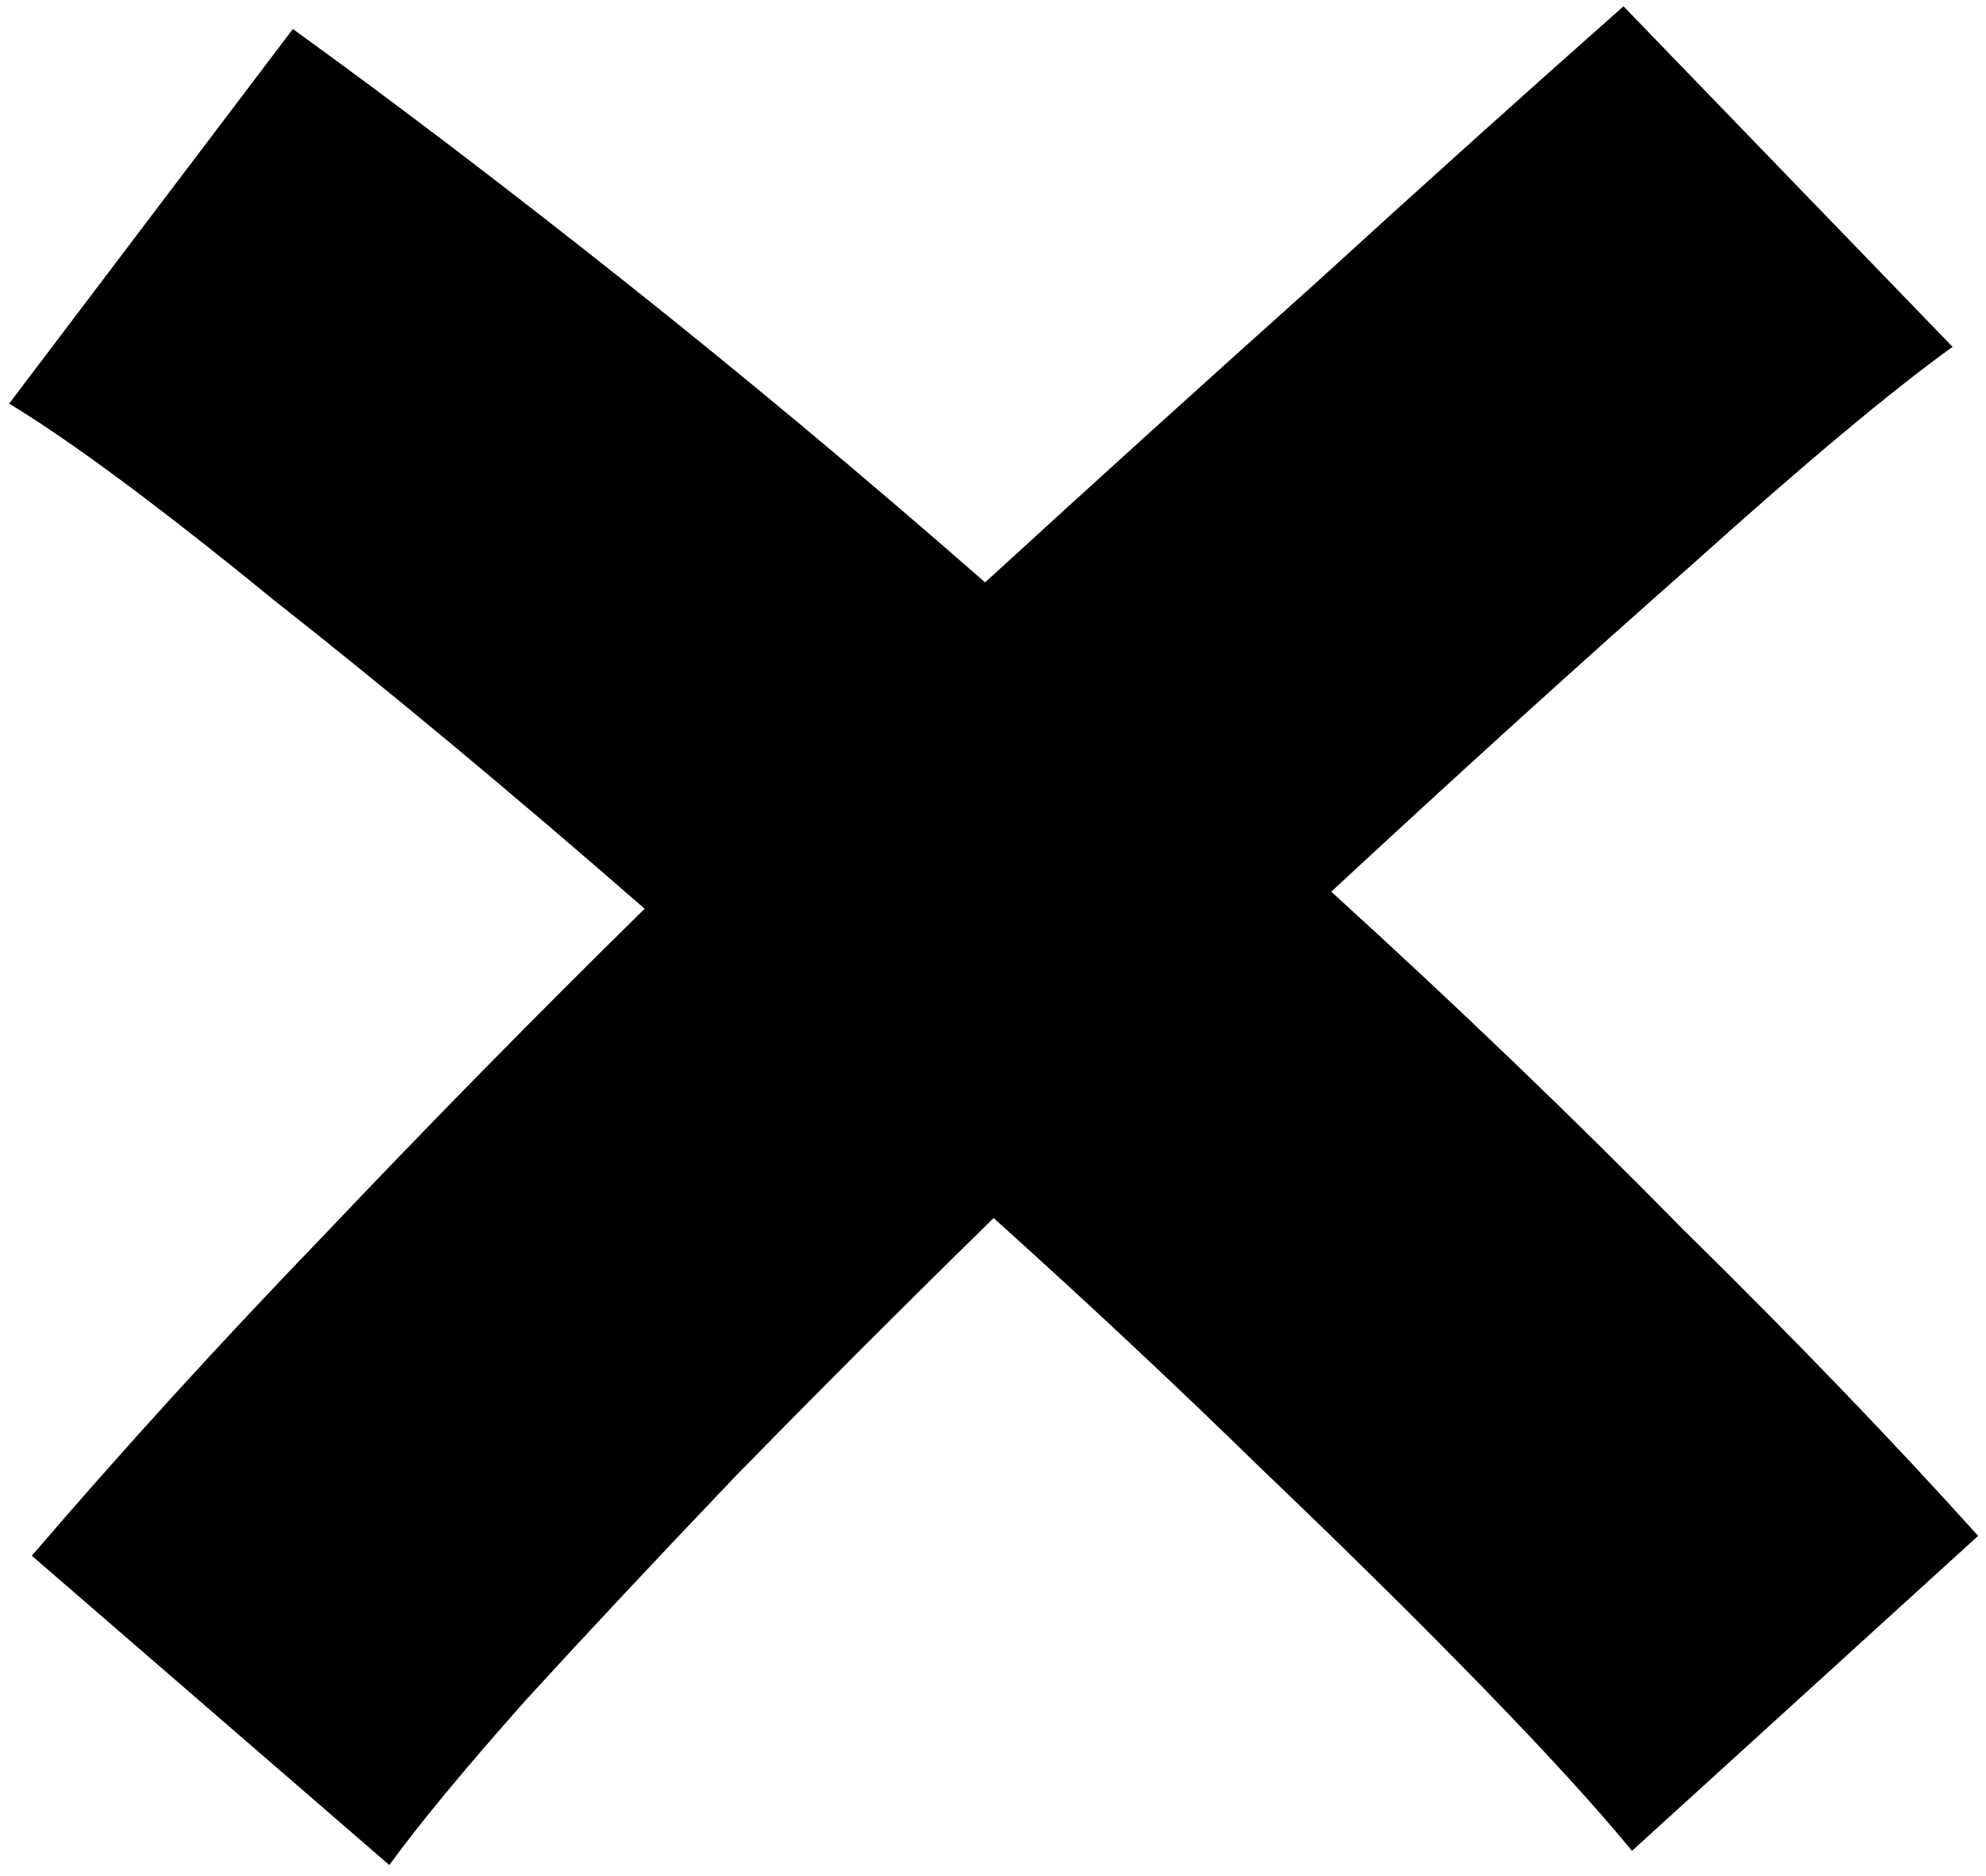 <svg width="126" height="119" viewBox="0 0 126 119" fill="none" xmlns="http://www.w3.org/2000/svg">
    <path
        d="M24.7 118.3L2.02 98.68C7.78 91.96 13.96 85.18 20.56 78.34C27.16 71.38 33.94 64.48 40.9 57.64C32.5 50.32 24.64 43.78 17.32 38.02C10.12 32.14 4.54 28 0.58 25.6L18.58 1.84C25.06 6.52 32.08 11.86 39.64 17.86C47.2 23.86 54.82 30.22 62.5 36.94C69.58 30.46 76.54 24.16 83.38 18.04C90.22 11.8 96.76 5.92 103 0.4L123.88 22C120.04 24.76 114.58 29.32 107.5 35.68C100.42 41.92 92.74 48.88 84.46 56.56C92.38 63.76 99.82 70.9 106.78 77.98C113.86 84.94 120.1 91.42 125.5 97.42L103.54 117.4C101.38 114.76 98.26 111.34 94.18 107.14C90.1 102.94 85.36 98.26 79.96 93.1C74.68 87.94 69.04 82.66 63.04 77.26C57.28 82.9 51.82 88.36 46.66 93.64C41.62 98.92 37.18 103.66 33.34 107.86C29.5 112.18 26.62 115.66 24.7 118.3Z"
        fill="black" />
</svg>
